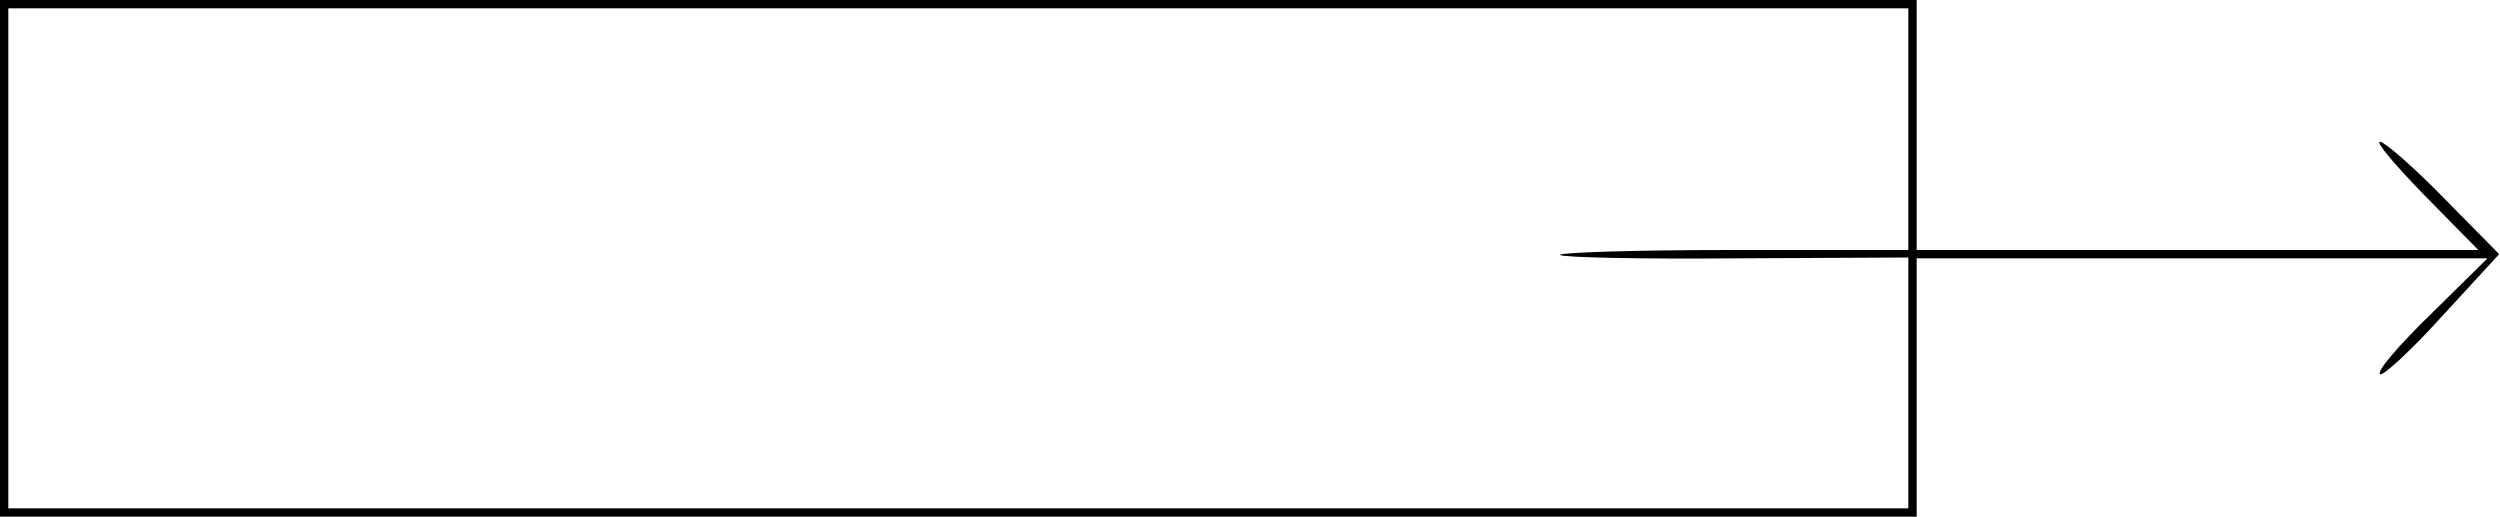 <svg version="1" xmlns="http://www.w3.org/2000/svg" width="400" height="82.667" viewBox="0 0 300 62"><path d="M0 31v31h230V31h68.5l-6.8 6.7c-3.7 3.6-6.5 6.8-6.1 7.2.3.3 3.7-2.8 7.4-6.9l6.9-7.5-6.7-6.8c-3.6-3.7-7.1-6.7-7.6-6.7-.6 0 1.9 2.9 5.4 6.5l6.4 6.5H230V0H0v31zm229-15.5V30h-21.2c-11.6 0-20.9.3-20.6.6.4.3 9.9.5 21.2.4l20.6-.1V61H1V1h228v14.5z"/></svg>